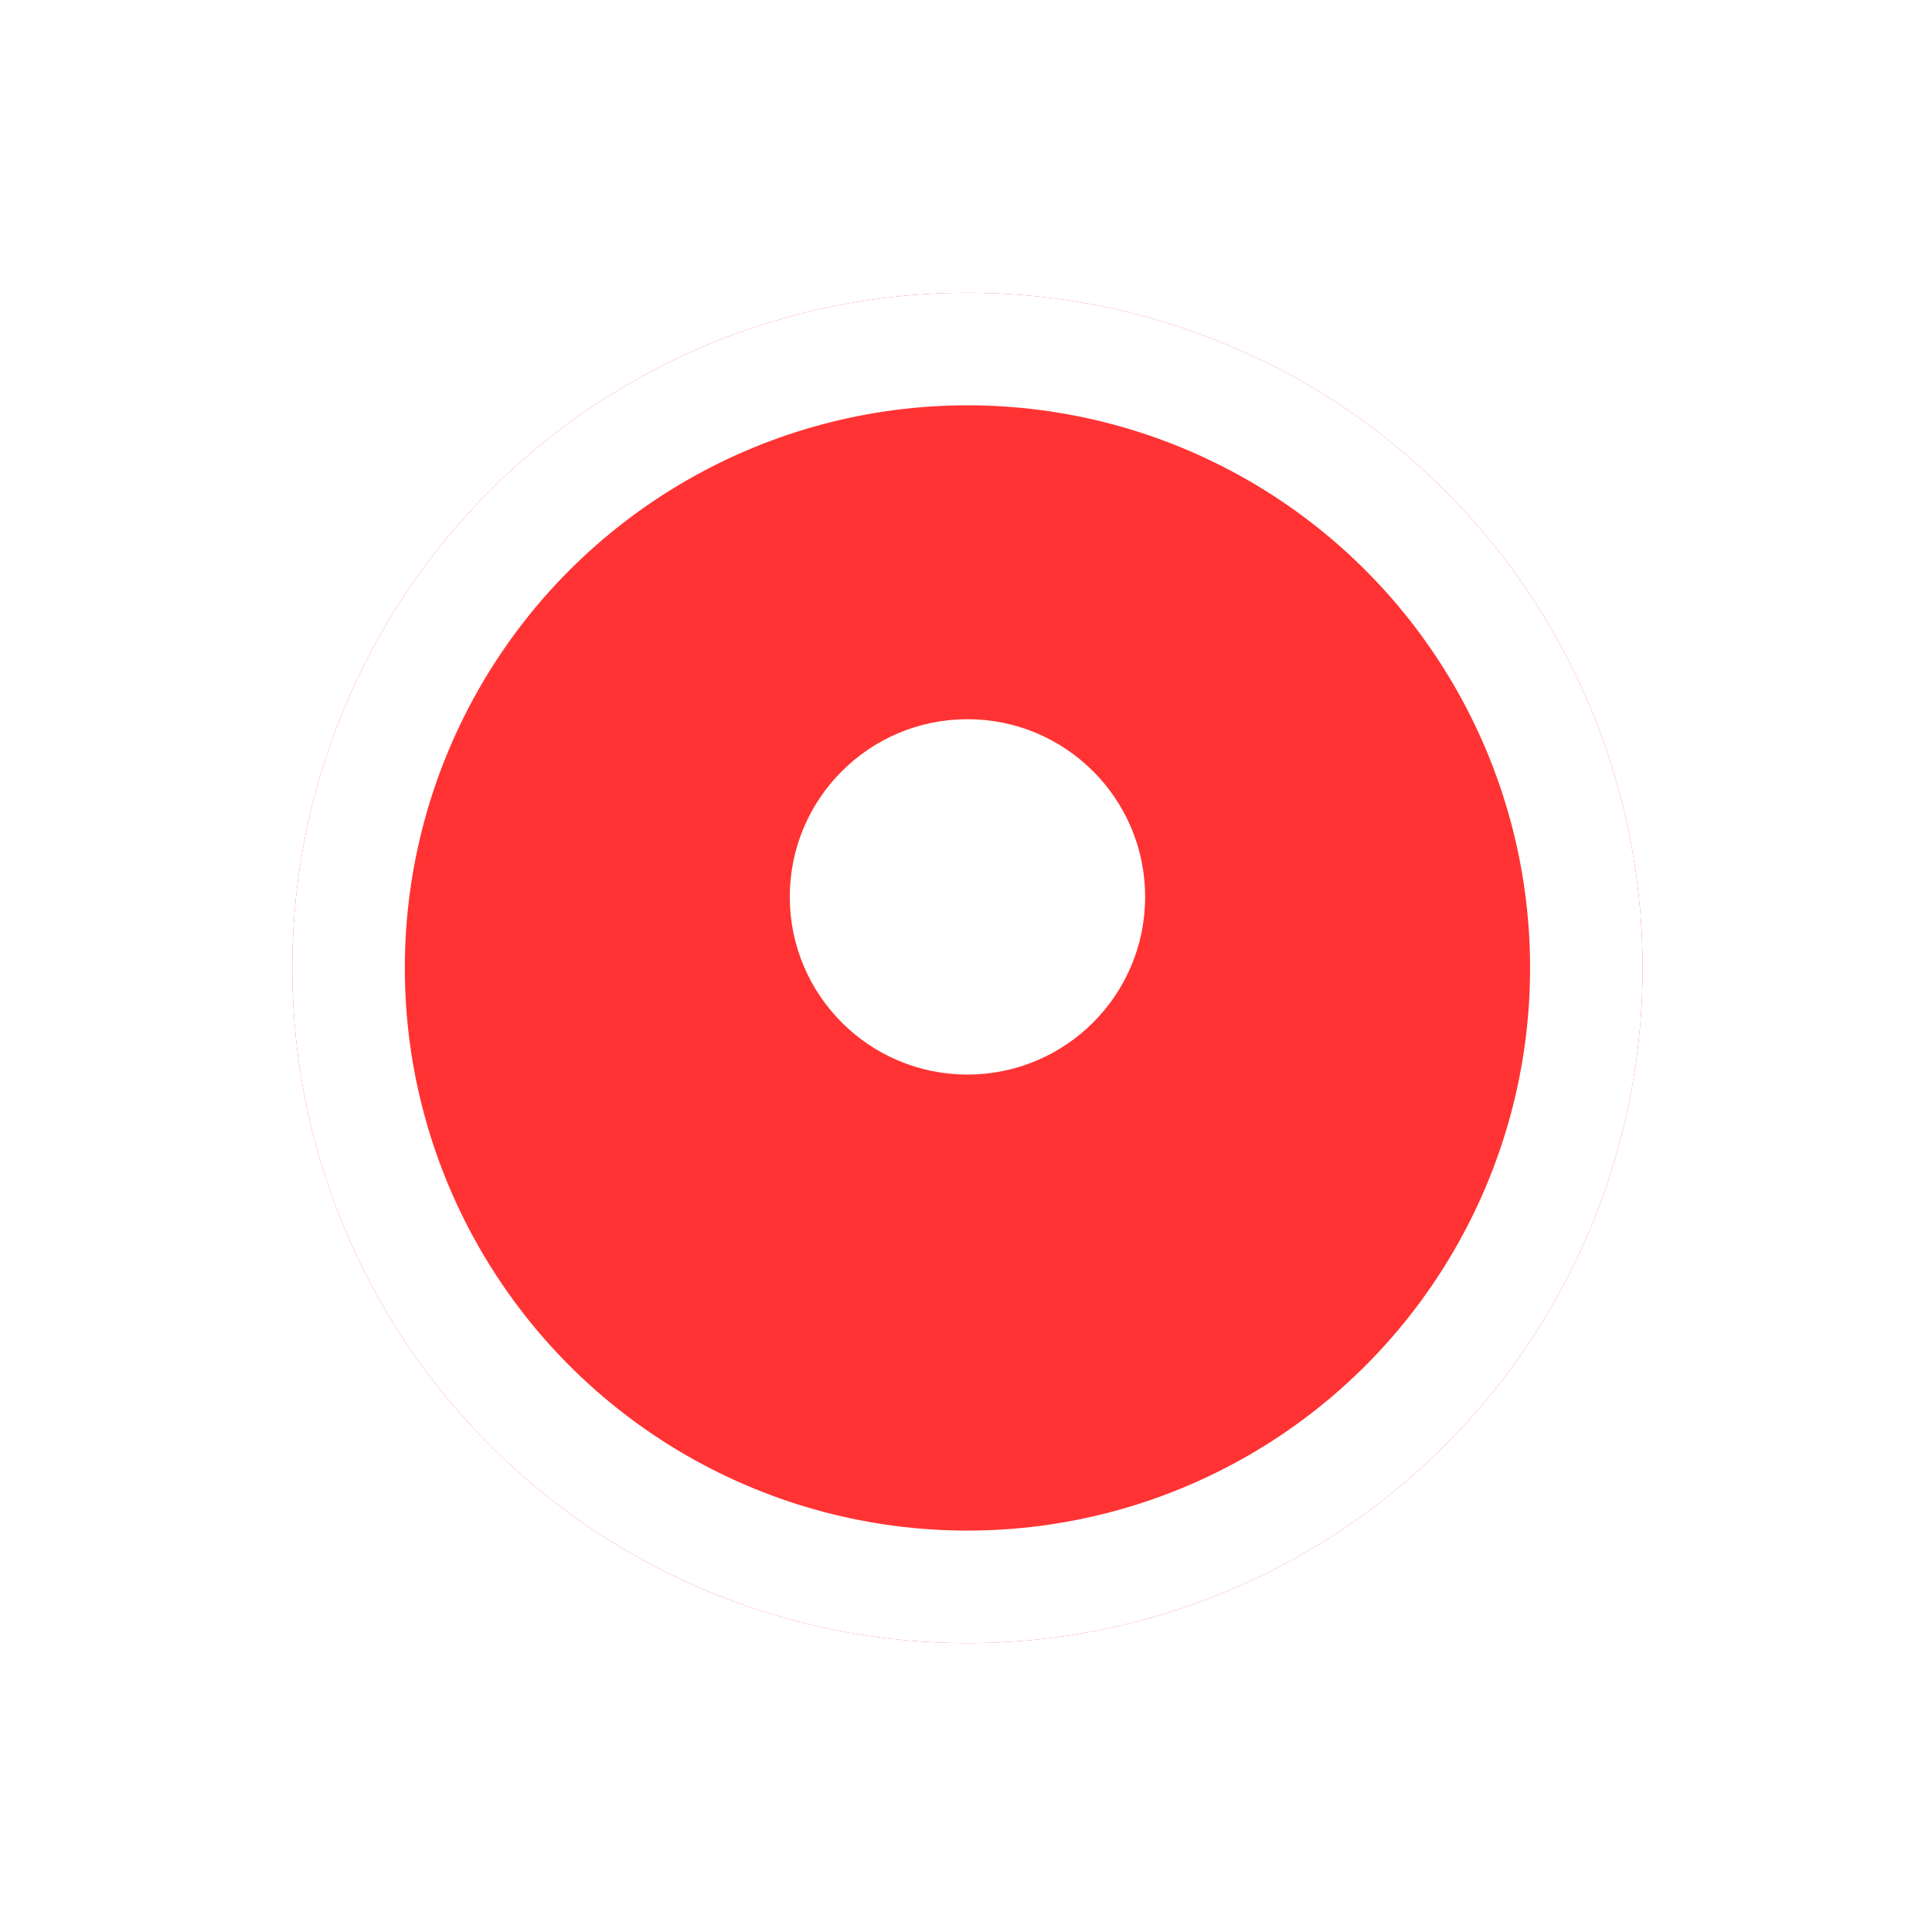 <svg width="183" height="183" viewBox="0 0 183 183" fill="none" xmlns="http://www.w3.org/2000/svg">
<g filter="url(#filter0_d)">
<circle cx="91.638" cy="84.953" r="63.953" fill="#FF3333"/>
<circle cx="91.638" cy="84.953" r="58.623" stroke="white" stroke-width="10.659"/>
</g>
<circle cx="91.638" cy="84.953" r="16.83" fill="white"/>
<defs>
<filter id="filter0_d" x="0.758" y="0.804" width="181.761" height="181.761" filterUnits="userSpaceOnUse" color-interpolation-filters="sRGB">
<feFlood flood-opacity="0" result="BackgroundImageFix"/>
<feColorMatrix in="SourceAlpha" type="matrix" values="0 0 0 0 0 0 0 0 0 0 0 0 0 0 0 0 0 0 127 0"/>
<feOffset dy="6.732"/>
<feGaussianBlur stdDeviation="13.464"/>
<feColorMatrix type="matrix" values="0 0 0 0 1 0 0 0 0 0.2 0 0 0 0 0.2 0 0 0 0.5 0"/>
<feBlend mode="normal" in2="BackgroundImageFix" result="effect1_dropShadow"/>
<feBlend mode="normal" in="SourceGraphic" in2="effect1_dropShadow" result="shape"/>
</filter>
</defs>
</svg>
